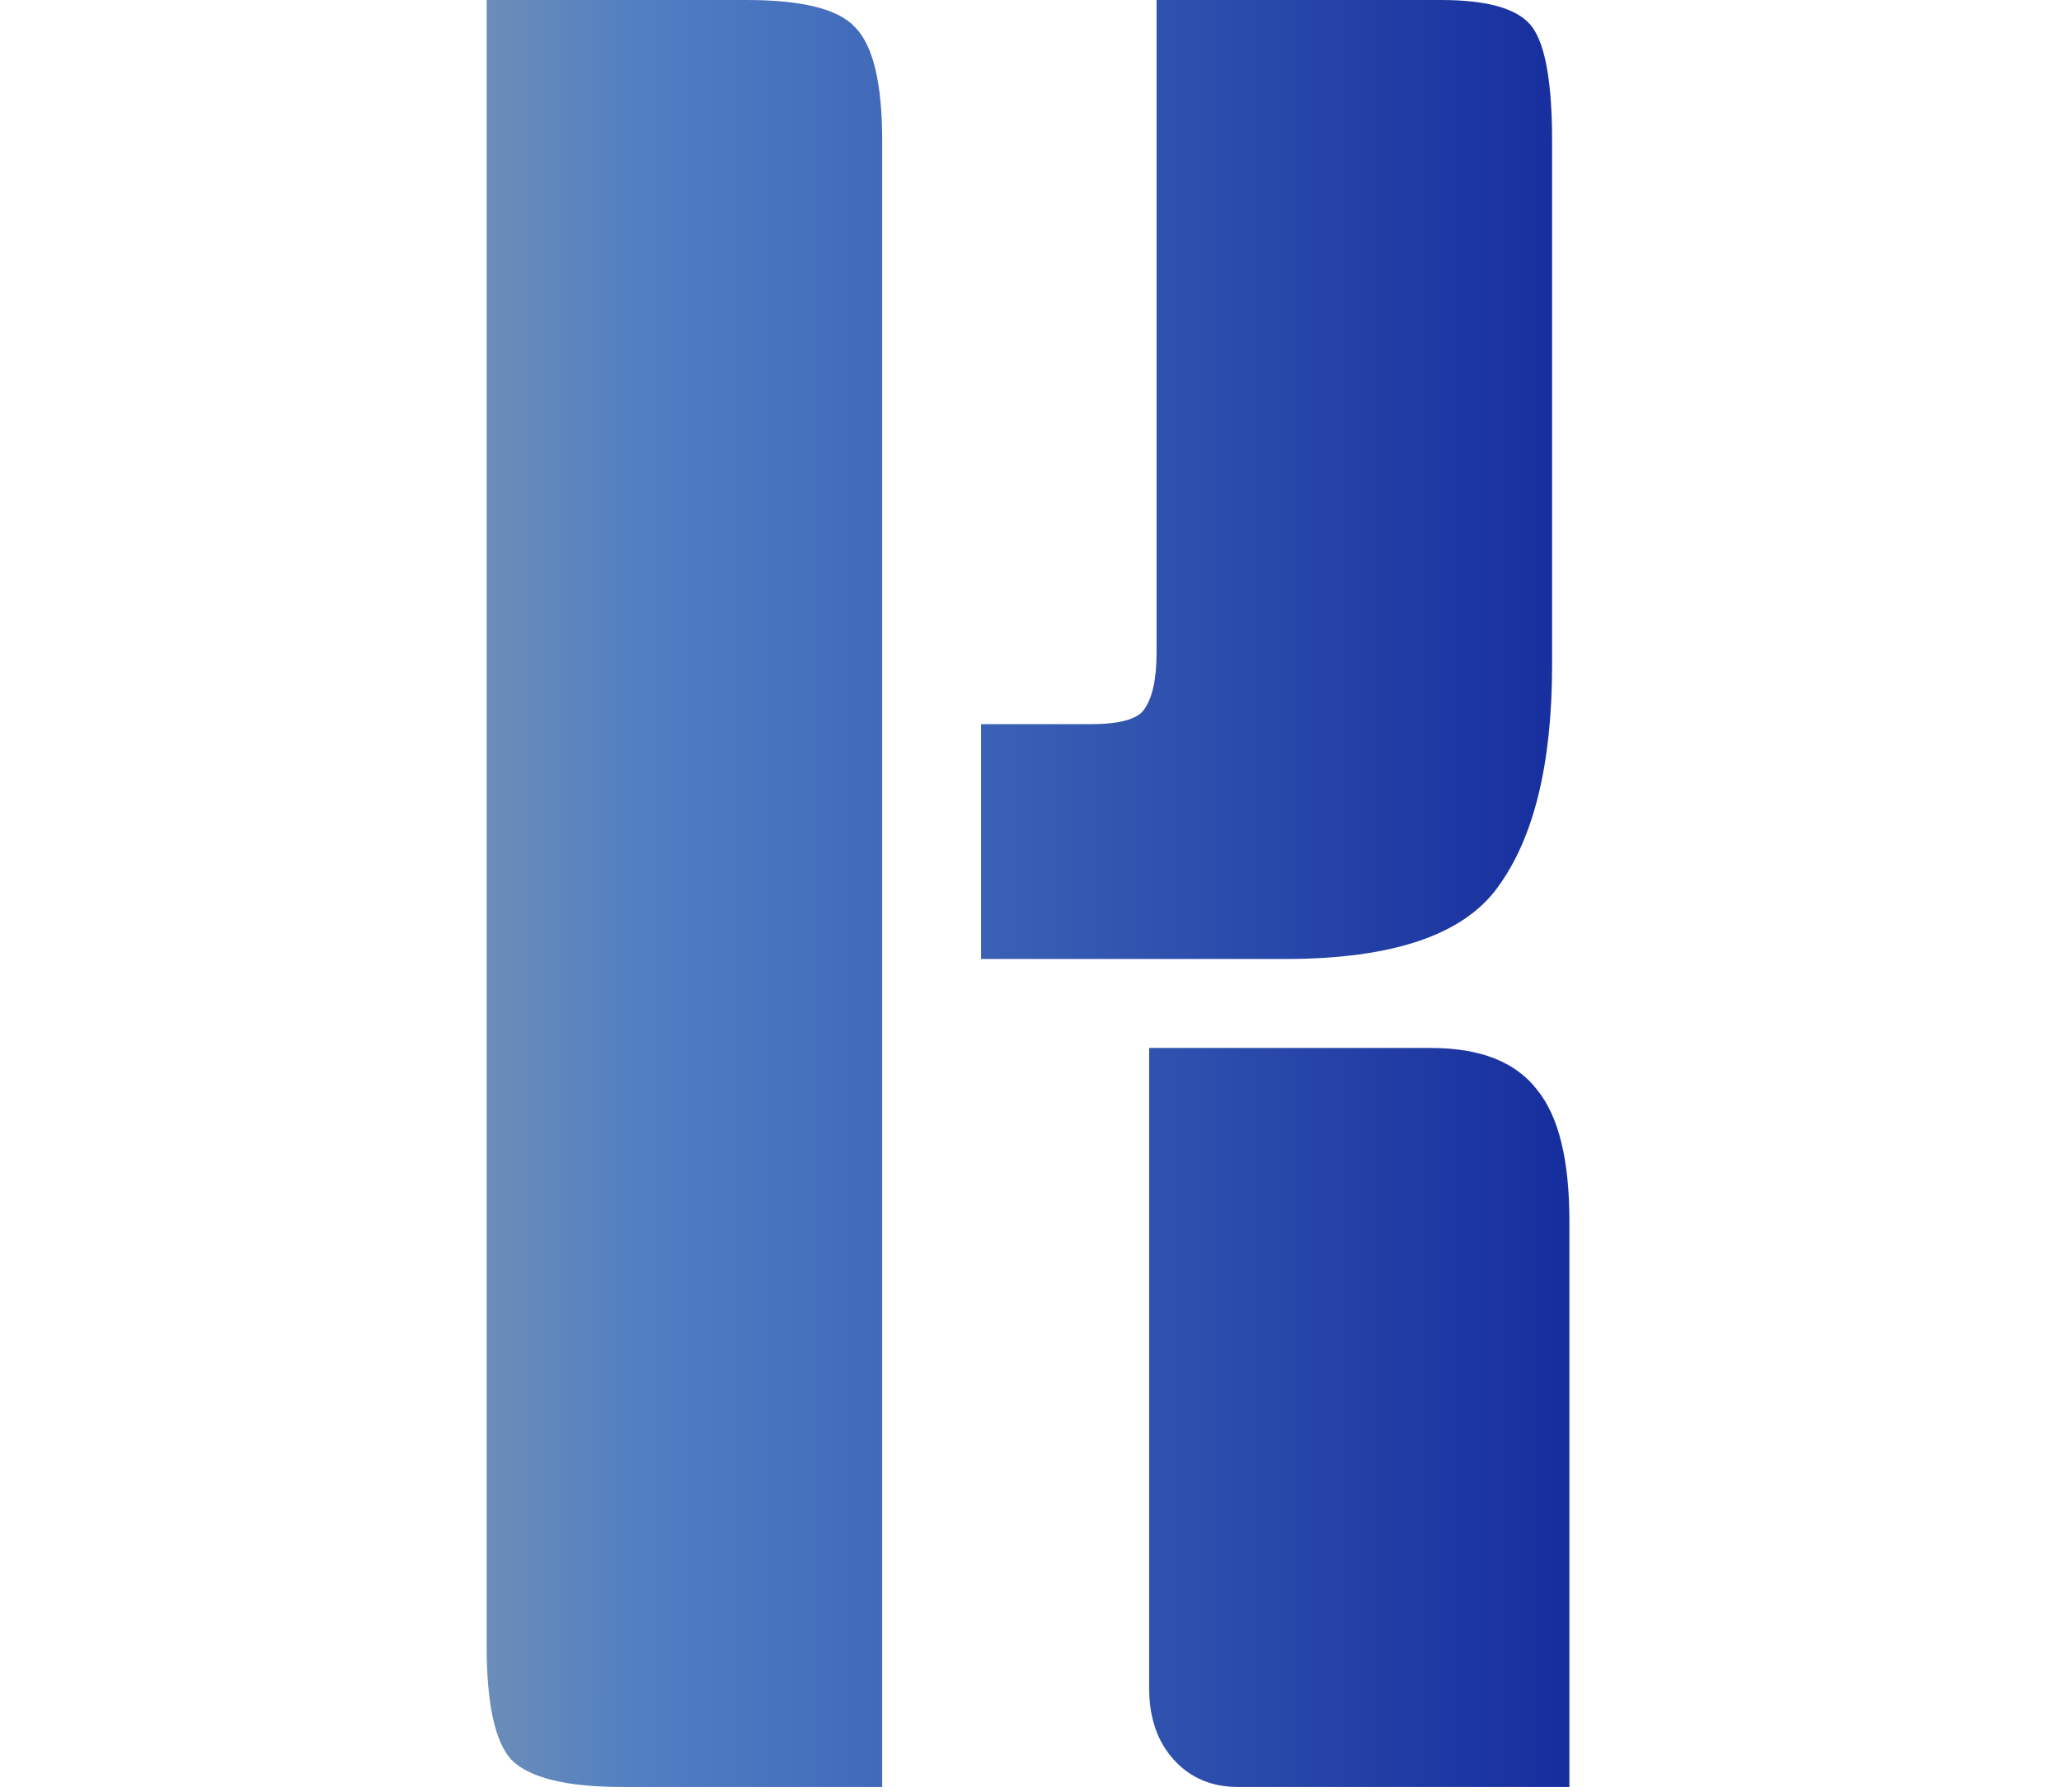 <svg width="46" height="40" viewBox="0 0 176 290" fill="none" xmlns="http://www.w3.org/2000/svg">
<path d="M0 0H42C51.067 0 56.933 1.467 59.6 4.4C62.533 7.333 64 13.467 64 22.8V289.2H22C12.933 289.2 6.933 287.733 4 284.8C1.333 281.867 0 275.733 0 266.4V0ZM107.2 169.6H152.8C160.8 169.6 166.533 171.867 170 176.4C173.467 180.667 175.2 187.733 175.2 197.6V289.2H121.6C117.333 289.2 113.867 287.733 111.2 284.8C108.533 281.867 107.2 278 107.2 273.2V169.6ZM108.4 0H154.4C162.133 0 167.067 1.467 169.2 4.4C171.333 7.333 172.4 13.467 172.4 22.8V107.6C172.4 123.6 169.467 135.6 163.6 143.6C158 151.333 146.533 155.2 129.2 155.2H80V117.2H97.6C102.4 117.2 105.333 116.4 106.4 114.8C107.733 112.933 108.4 109.867 108.4 105.6V0Z" fill="url(#paint0_linear_1_7)"/>
<defs>
<linearGradient id="paint0_linear_1_7" x1="239.6" y1="101.7" x2="-28.4" y2="101.7" gradientUnits="userSpaceOnUse">
<stop offset="0.2" stop-color="#12289B"/>
<stop offset="0.795" stop-color="#4F7EC3"/>
<stop offset="0.95" stop-color="#7C95B1"/>
</linearGradient>
</defs>
</svg>
